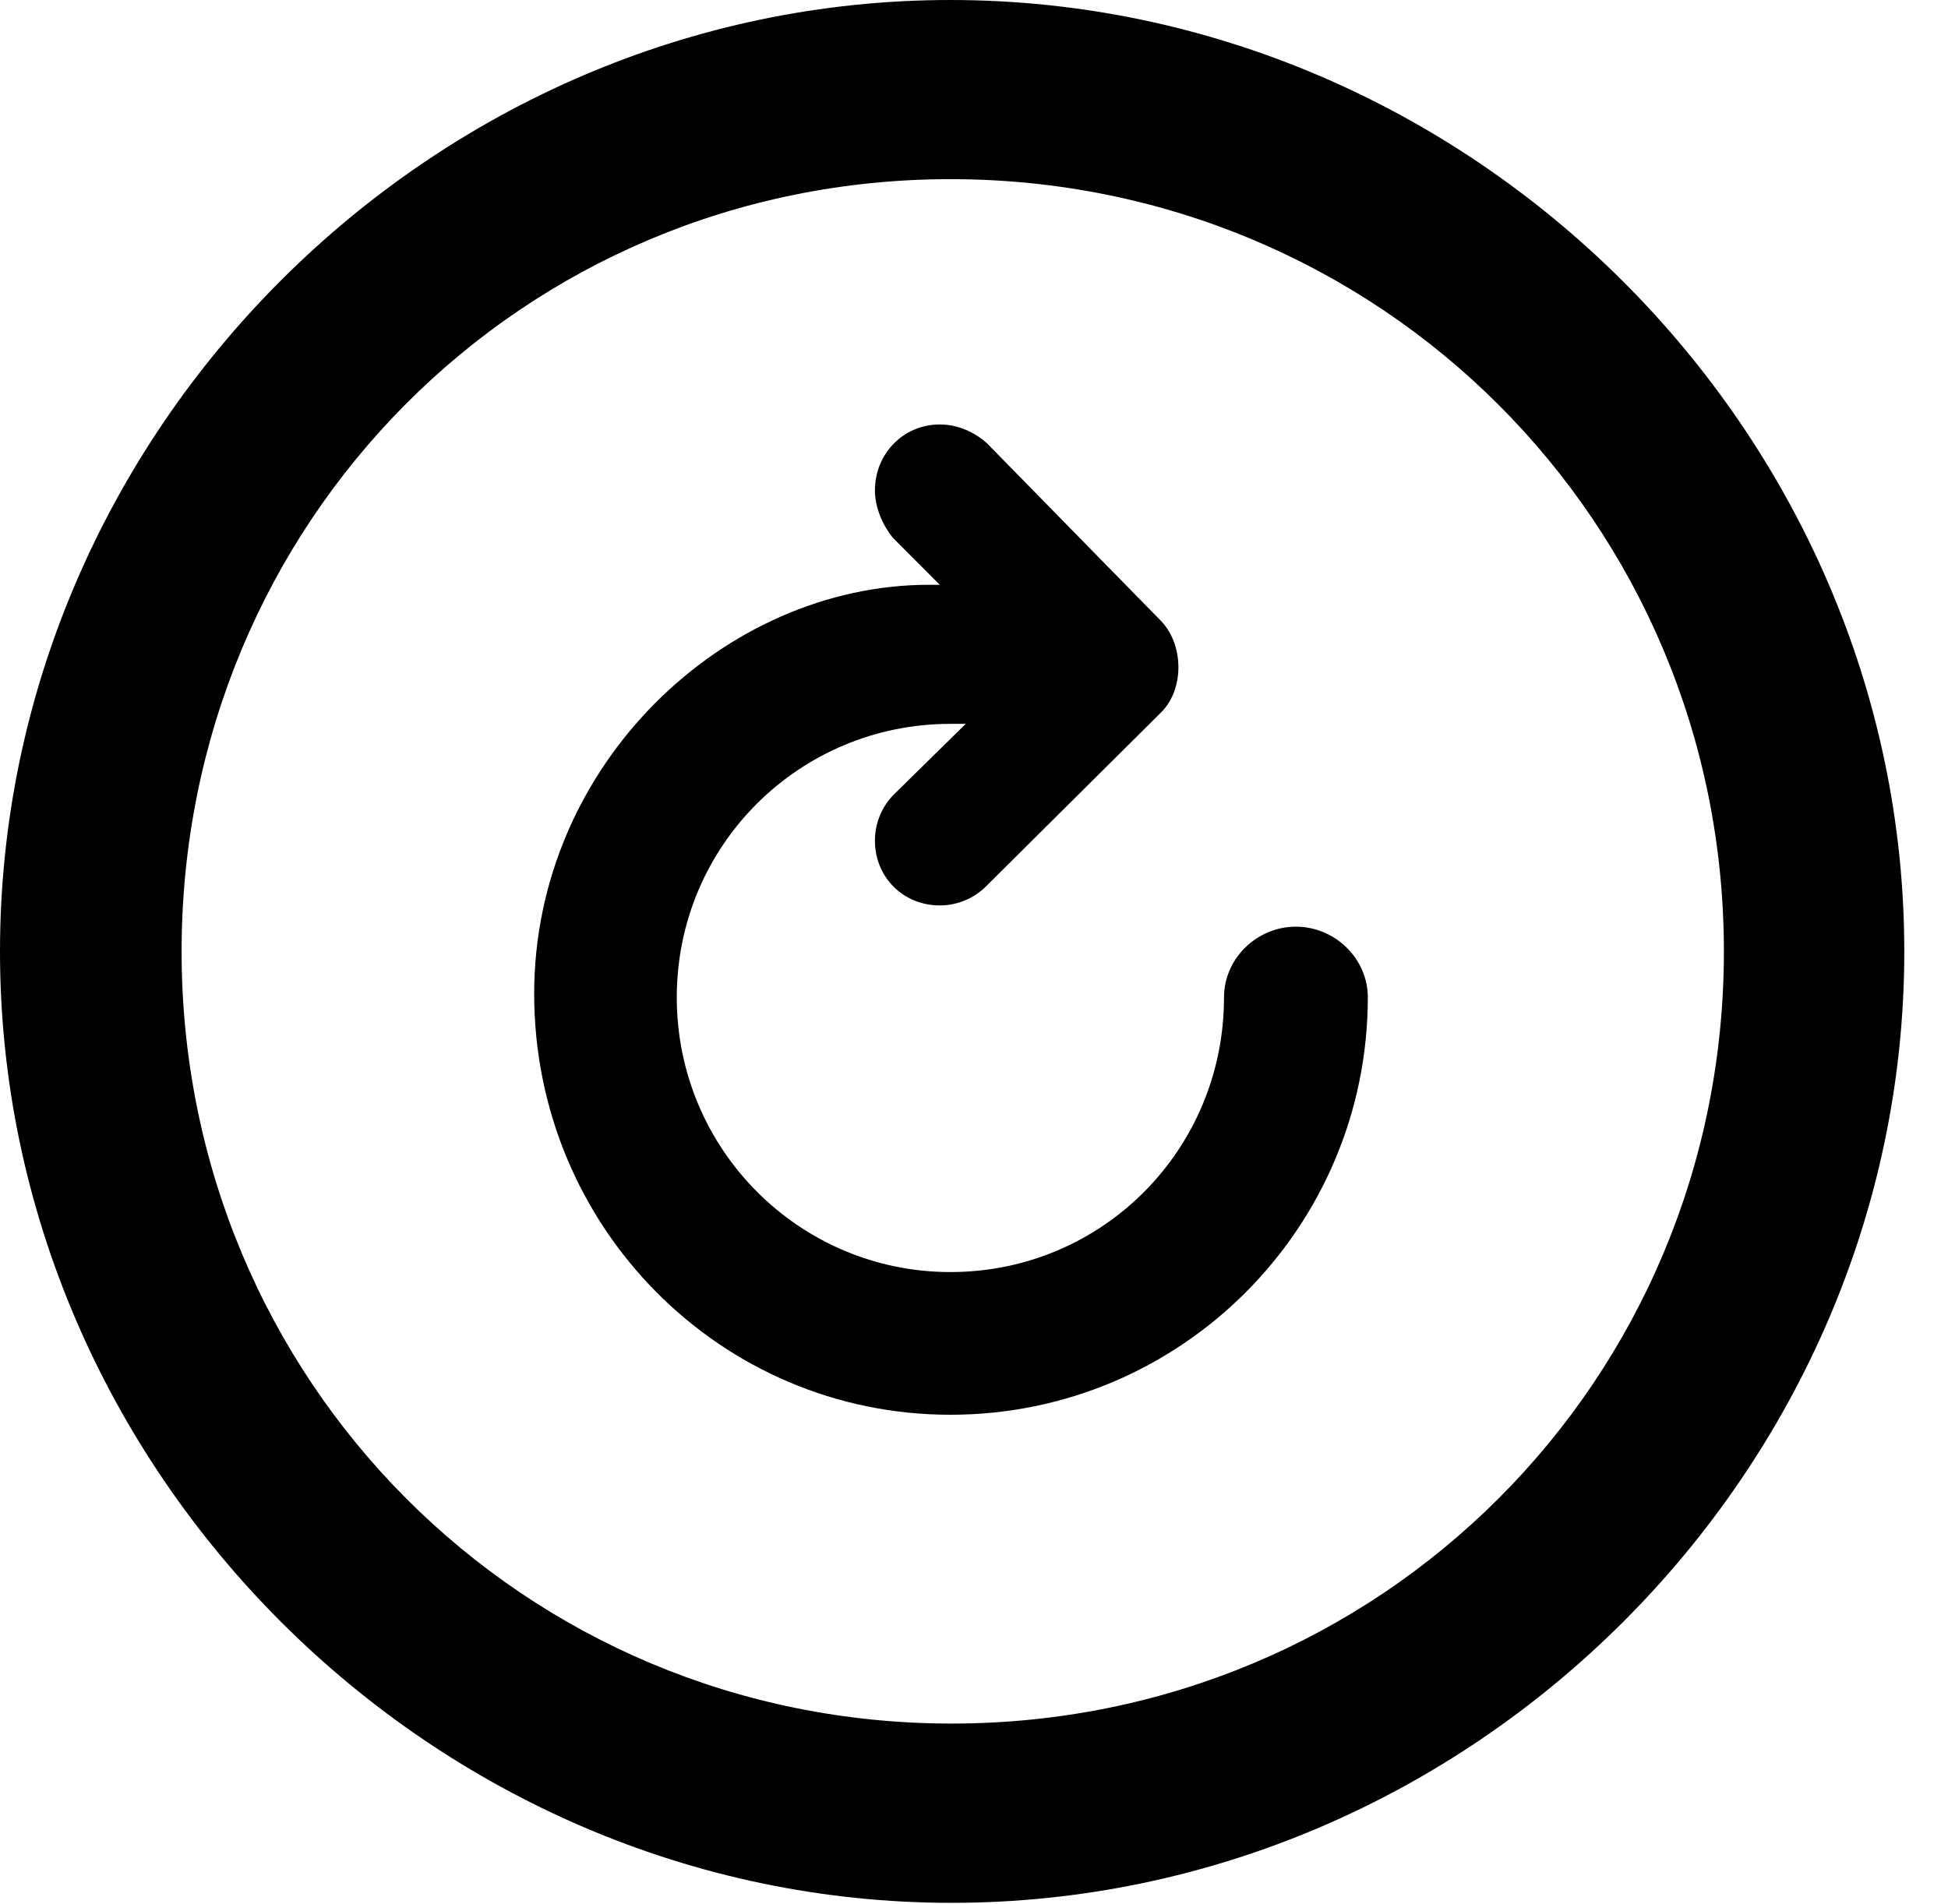 <svg version="1.1" xmlns="http://www.w3.org/2000/svg" xmlns:xlink="http://www.w3.org/1999/xlink" width="16.133" height="15.771" viewBox="0 0 16.133 15.771">
 <g>
  <rect height="15.771" opacity="0" width="16.133" x="0" y="0"/>
  <path d="M7.881 15.762C12.188 15.762 15.771 12.188 15.771 7.881C15.771 3.574 12.178 0 7.871 0C3.574 0 0 3.574 0 7.881C0 12.188 3.584 15.762 7.881 15.762ZM7.881 14.277C4.336 14.277 1.504 11.435 1.504 7.881C1.504 4.326 4.326 1.484 7.871 1.484C11.426 1.484 14.277 4.326 14.277 7.881C14.277 11.435 11.435 14.277 7.881 14.277Z" fill="currentColor"/>
  <path d="M4.424 8.232C4.424 10.166 5.967 11.719 7.871 11.719C9.785 11.719 11.328 10.166 11.328 8.262C11.328 7.939 11.055 7.676 10.732 7.676C10.41 7.676 10.137 7.939 10.137 8.262C10.137 9.521 9.131 10.537 7.871 10.537C6.621 10.537 5.605 9.521 5.605 8.262C5.605 7.002 6.621 5.996 7.871 5.996C7.91 5.996 7.969 5.996 7.998 5.996L7.402 6.582C7.305 6.68 7.246 6.816 7.246 6.963C7.246 7.266 7.48 7.5 7.783 7.5C7.93 7.5 8.066 7.441 8.164 7.344L9.609 5.908C9.814 5.713 9.805 5.332 9.609 5.137L8.174 3.672C8.076 3.584 7.939 3.516 7.783 3.516C7.48 3.516 7.246 3.76 7.246 4.062C7.246 4.209 7.314 4.355 7.393 4.453L7.783 4.844C7.764 4.844 7.725 4.844 7.695 4.844C5.996 4.844 4.424 6.338 4.424 8.232Z" fill="currentColor"/>
 </g>
</svg>
